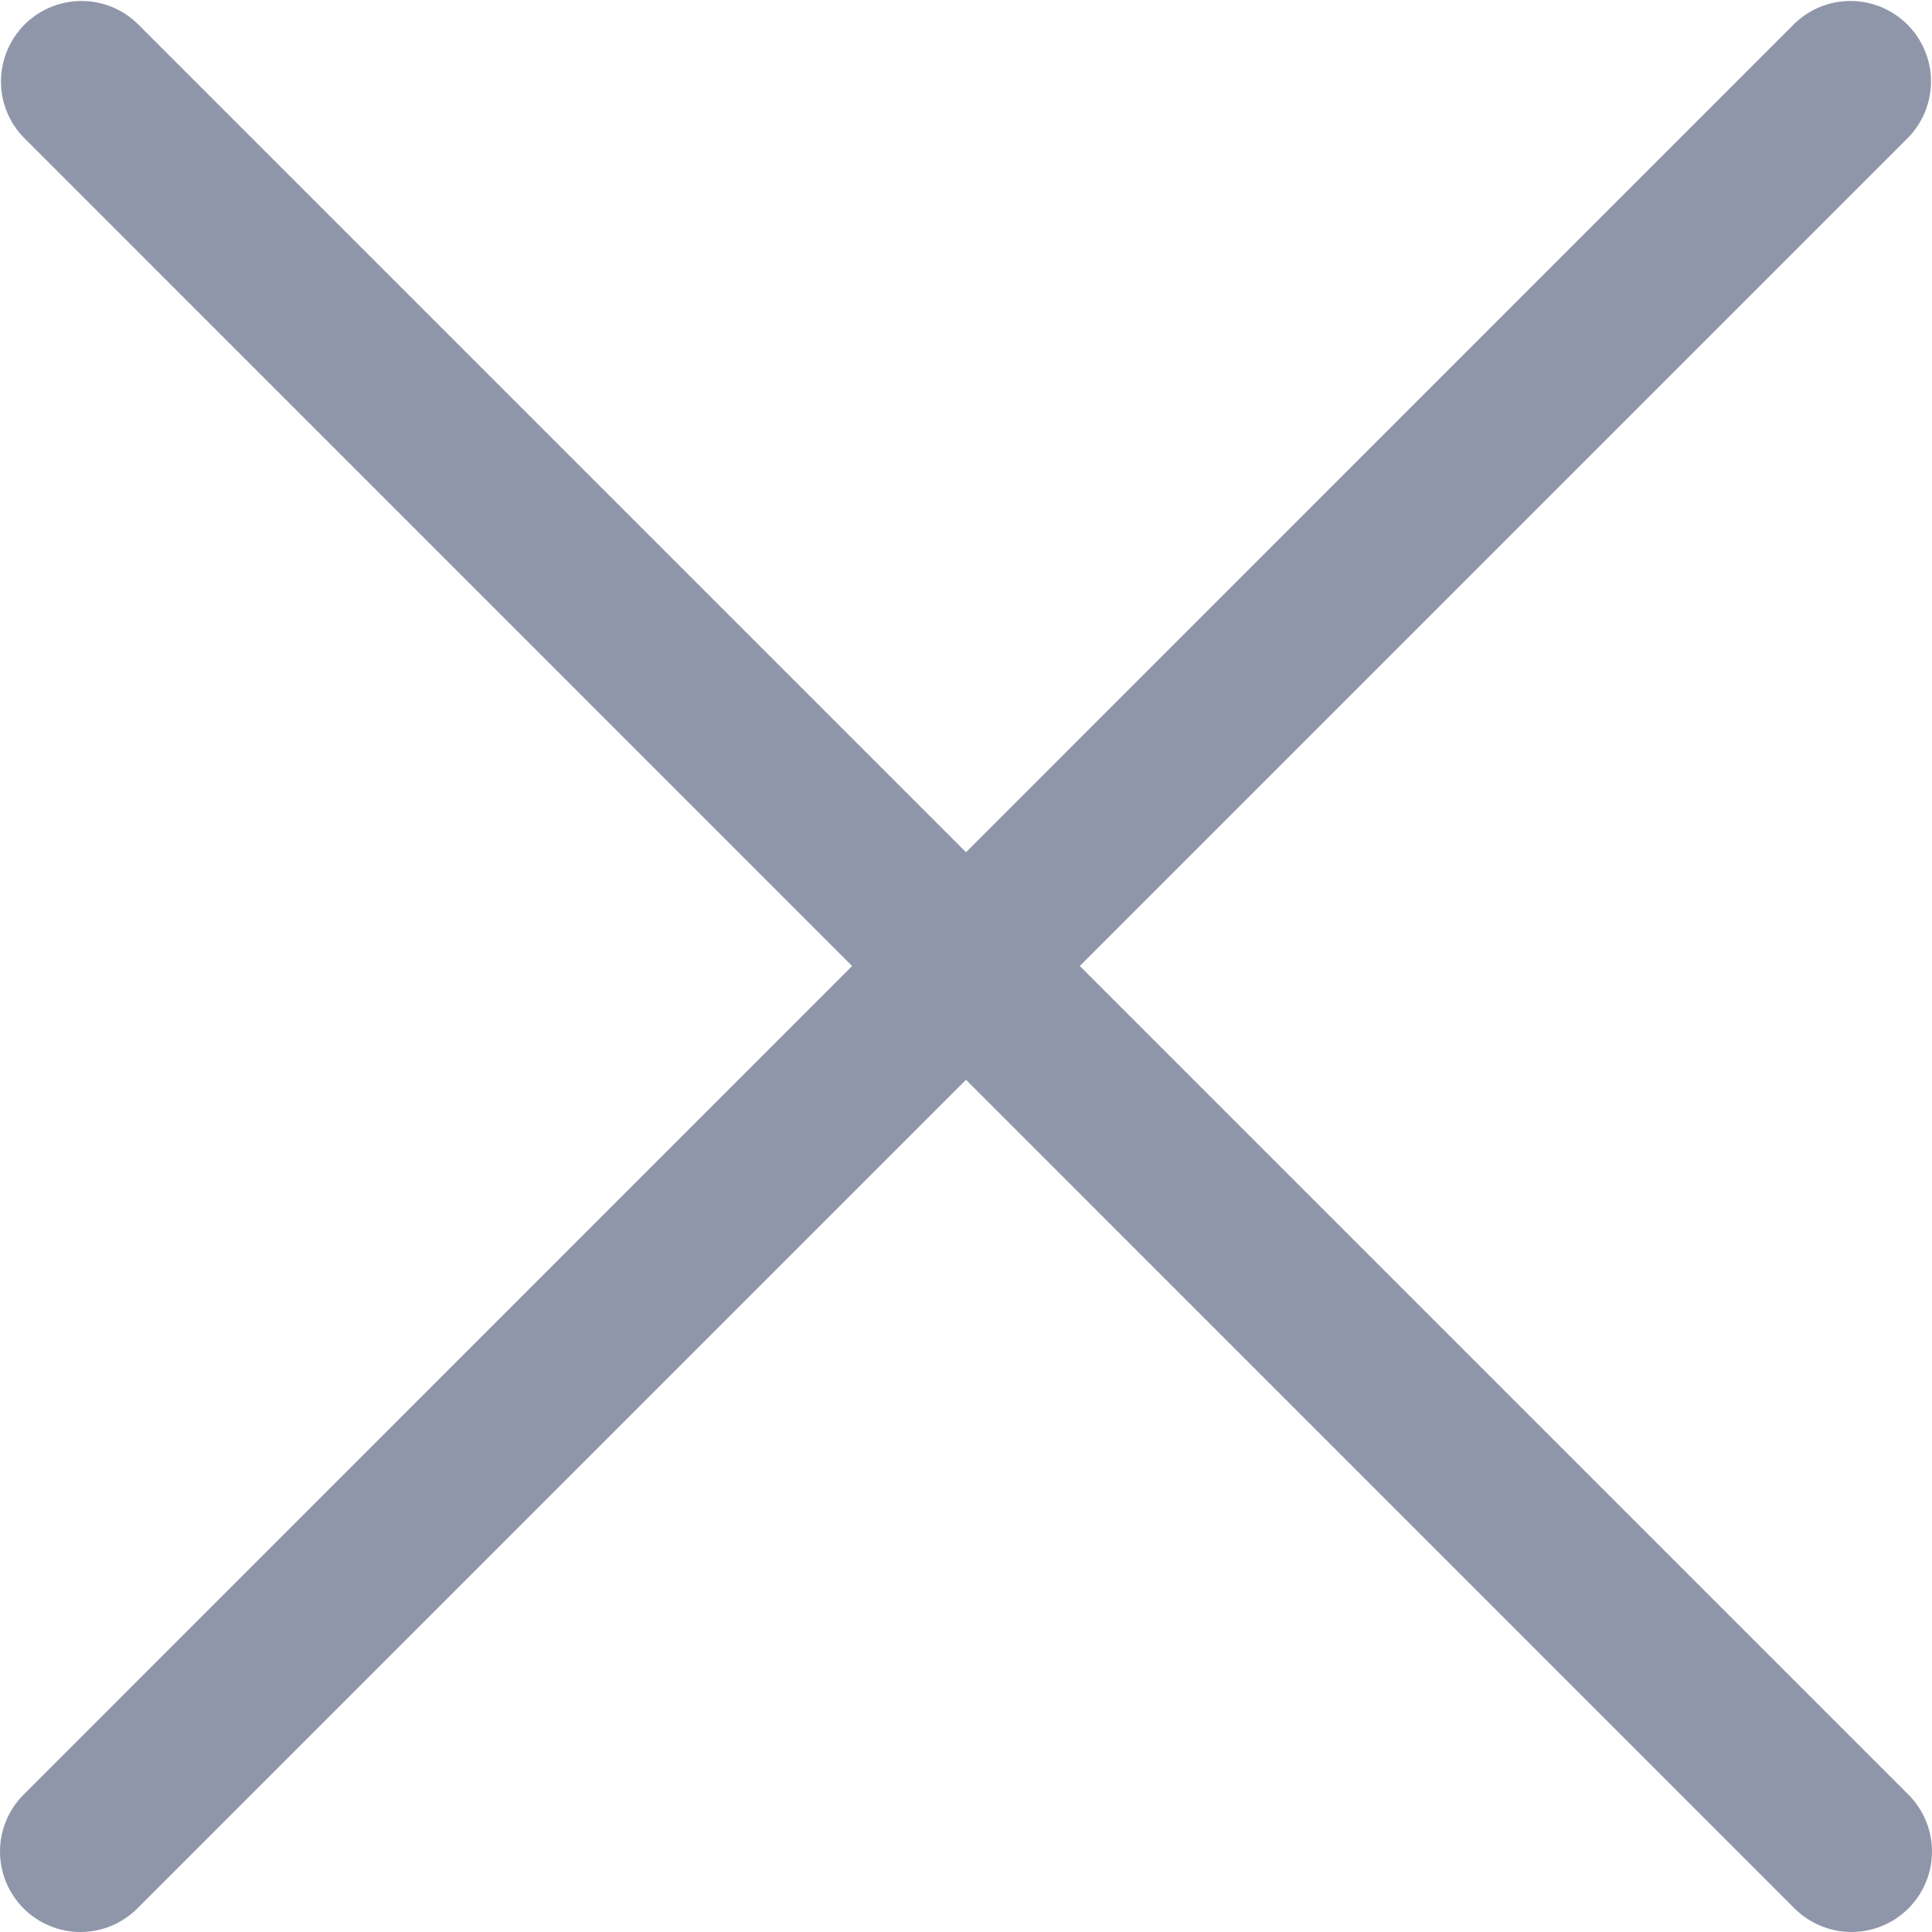 <svg width="20" height="20" viewBox="0 0 20 20" fill="none" xmlns="http://www.w3.org/2000/svg">
<g clip-path="url(#clip0_134_166)">
<path d="M11.178 10L19.756 1.422C19.907 1.265 19.991 1.055 19.99 0.836C19.988 0.618 19.9 0.409 19.745 0.254C19.591 0.1 19.382 0.012 19.163 0.01C18.945 0.008 18.735 0.092 18.577 0.244L10 8.822L1.422 0.244C1.265 0.092 1.055 0.008 0.836 0.01C0.618 0.012 0.409 0.1 0.254 0.254C0.1 0.409 0.012 0.618 0.01 0.836C0.008 1.055 0.092 1.265 0.244 1.422L8.821 10L0.244 18.578C0.088 18.734 0 18.946 0 19.167C0 19.388 0.088 19.599 0.244 19.756V19.756C0.4 19.912 0.612 20 0.833 20C1.054 20 1.266 19.912 1.422 19.756L10 11.178L18.577 19.756C18.734 19.912 18.945 20 19.166 20C19.387 20 19.599 19.912 19.756 19.756C19.912 19.599 20 19.388 20 19.167C20 18.946 19.912 18.734 19.756 18.578L11.178 10Z" fill="#9096AA"/>
</g>
<defs>
<clipPath id="clip0_134_166">
<rect width="20" height="20" fill="white"/>
</clipPath>
</defs>
</svg>
